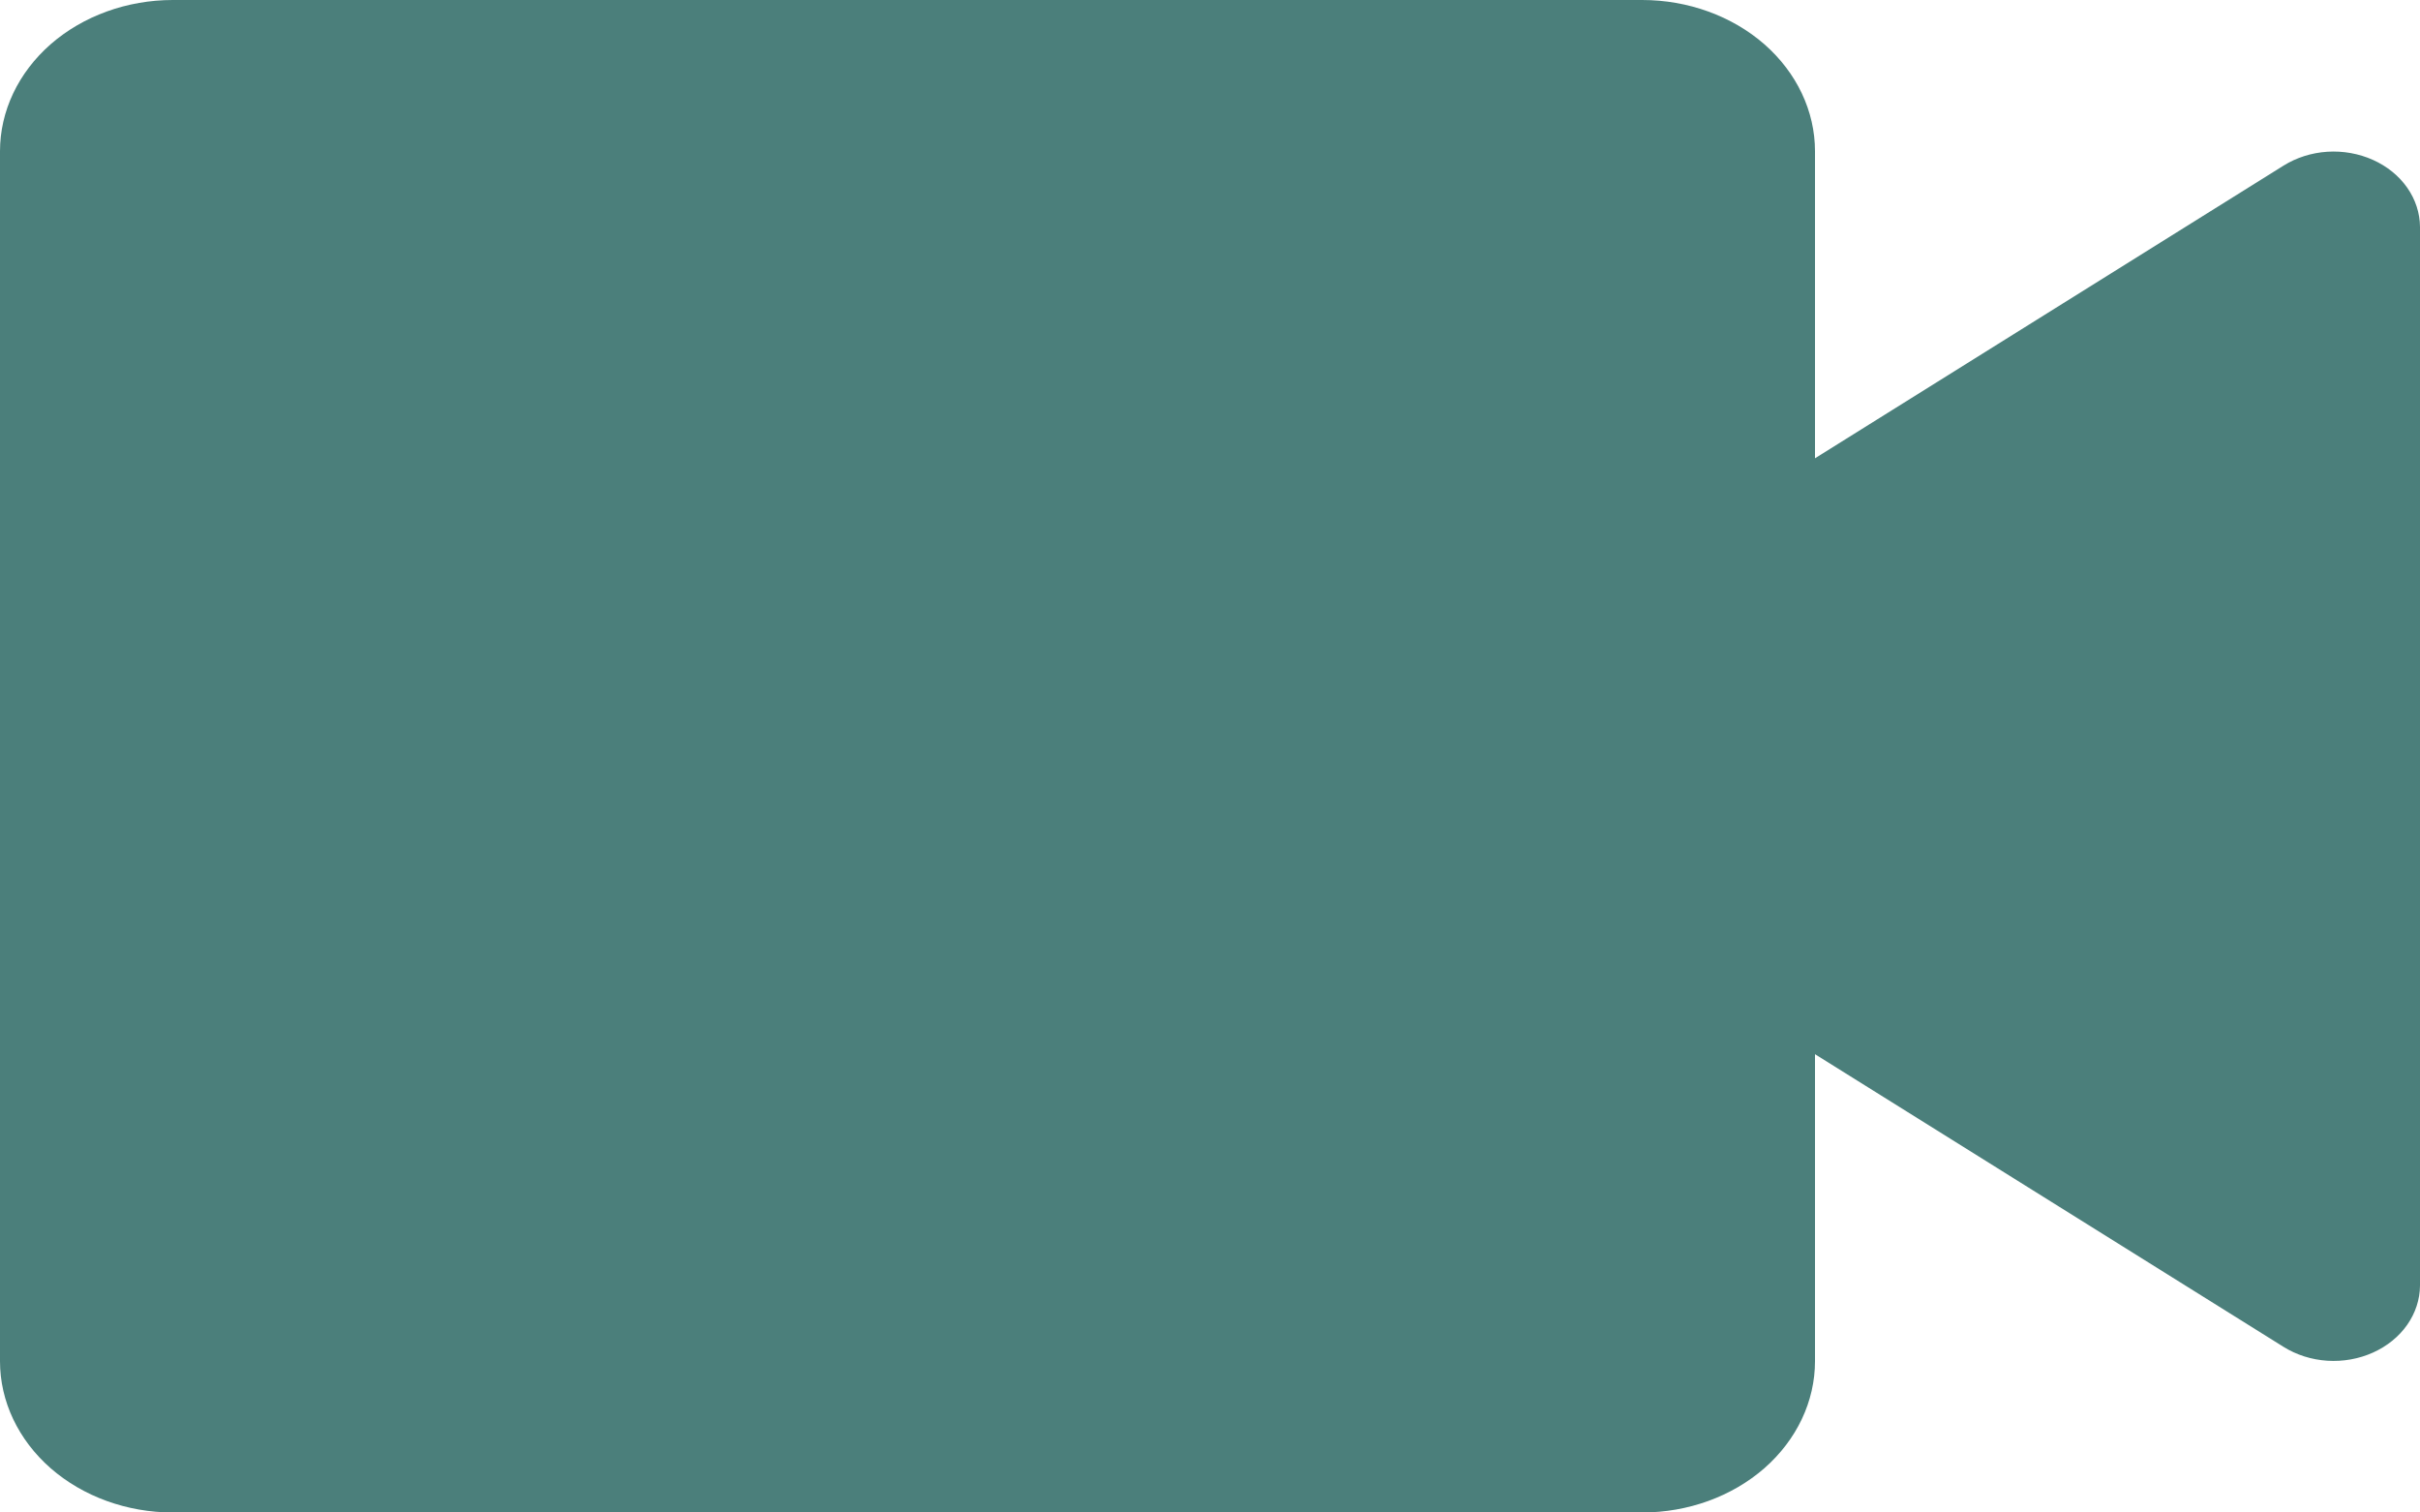 <svg width="24" height="15" viewBox="0 0 24 15" fill="none" xmlns="http://www.w3.org/2000/svg">
<path d="M16.286 15H1.714C1.26 15 0.824 14.842 0.502 14.561C0.181 14.279 0 13.898 0 13.5V1.5C0 1.102 0.181 0.721 0.502 0.439C0.824 0.158 1.26 0 1.714 0H16.286C16.74 0 17.176 0.158 17.498 0.439C17.819 0.721 18 1.102 18 1.5V4.545L22.646 1.643C22.774 1.563 22.924 1.515 23.081 1.505C23.237 1.495 23.394 1.523 23.534 1.586C23.674 1.649 23.791 1.744 23.873 1.861C23.955 1.978 23.999 2.113 24 2.25V12.75C23.999 12.887 23.955 13.022 23.873 13.139C23.791 13.256 23.674 13.351 23.534 13.414C23.394 13.477 23.237 13.505 23.081 13.495C22.924 13.485 22.774 13.437 22.646 13.357L18 10.455V13.5C18 13.898 17.819 14.279 17.498 14.561C17.176 14.842 16.74 15 16.286 15Z" fill="#4B7F7B"/>
</svg>

